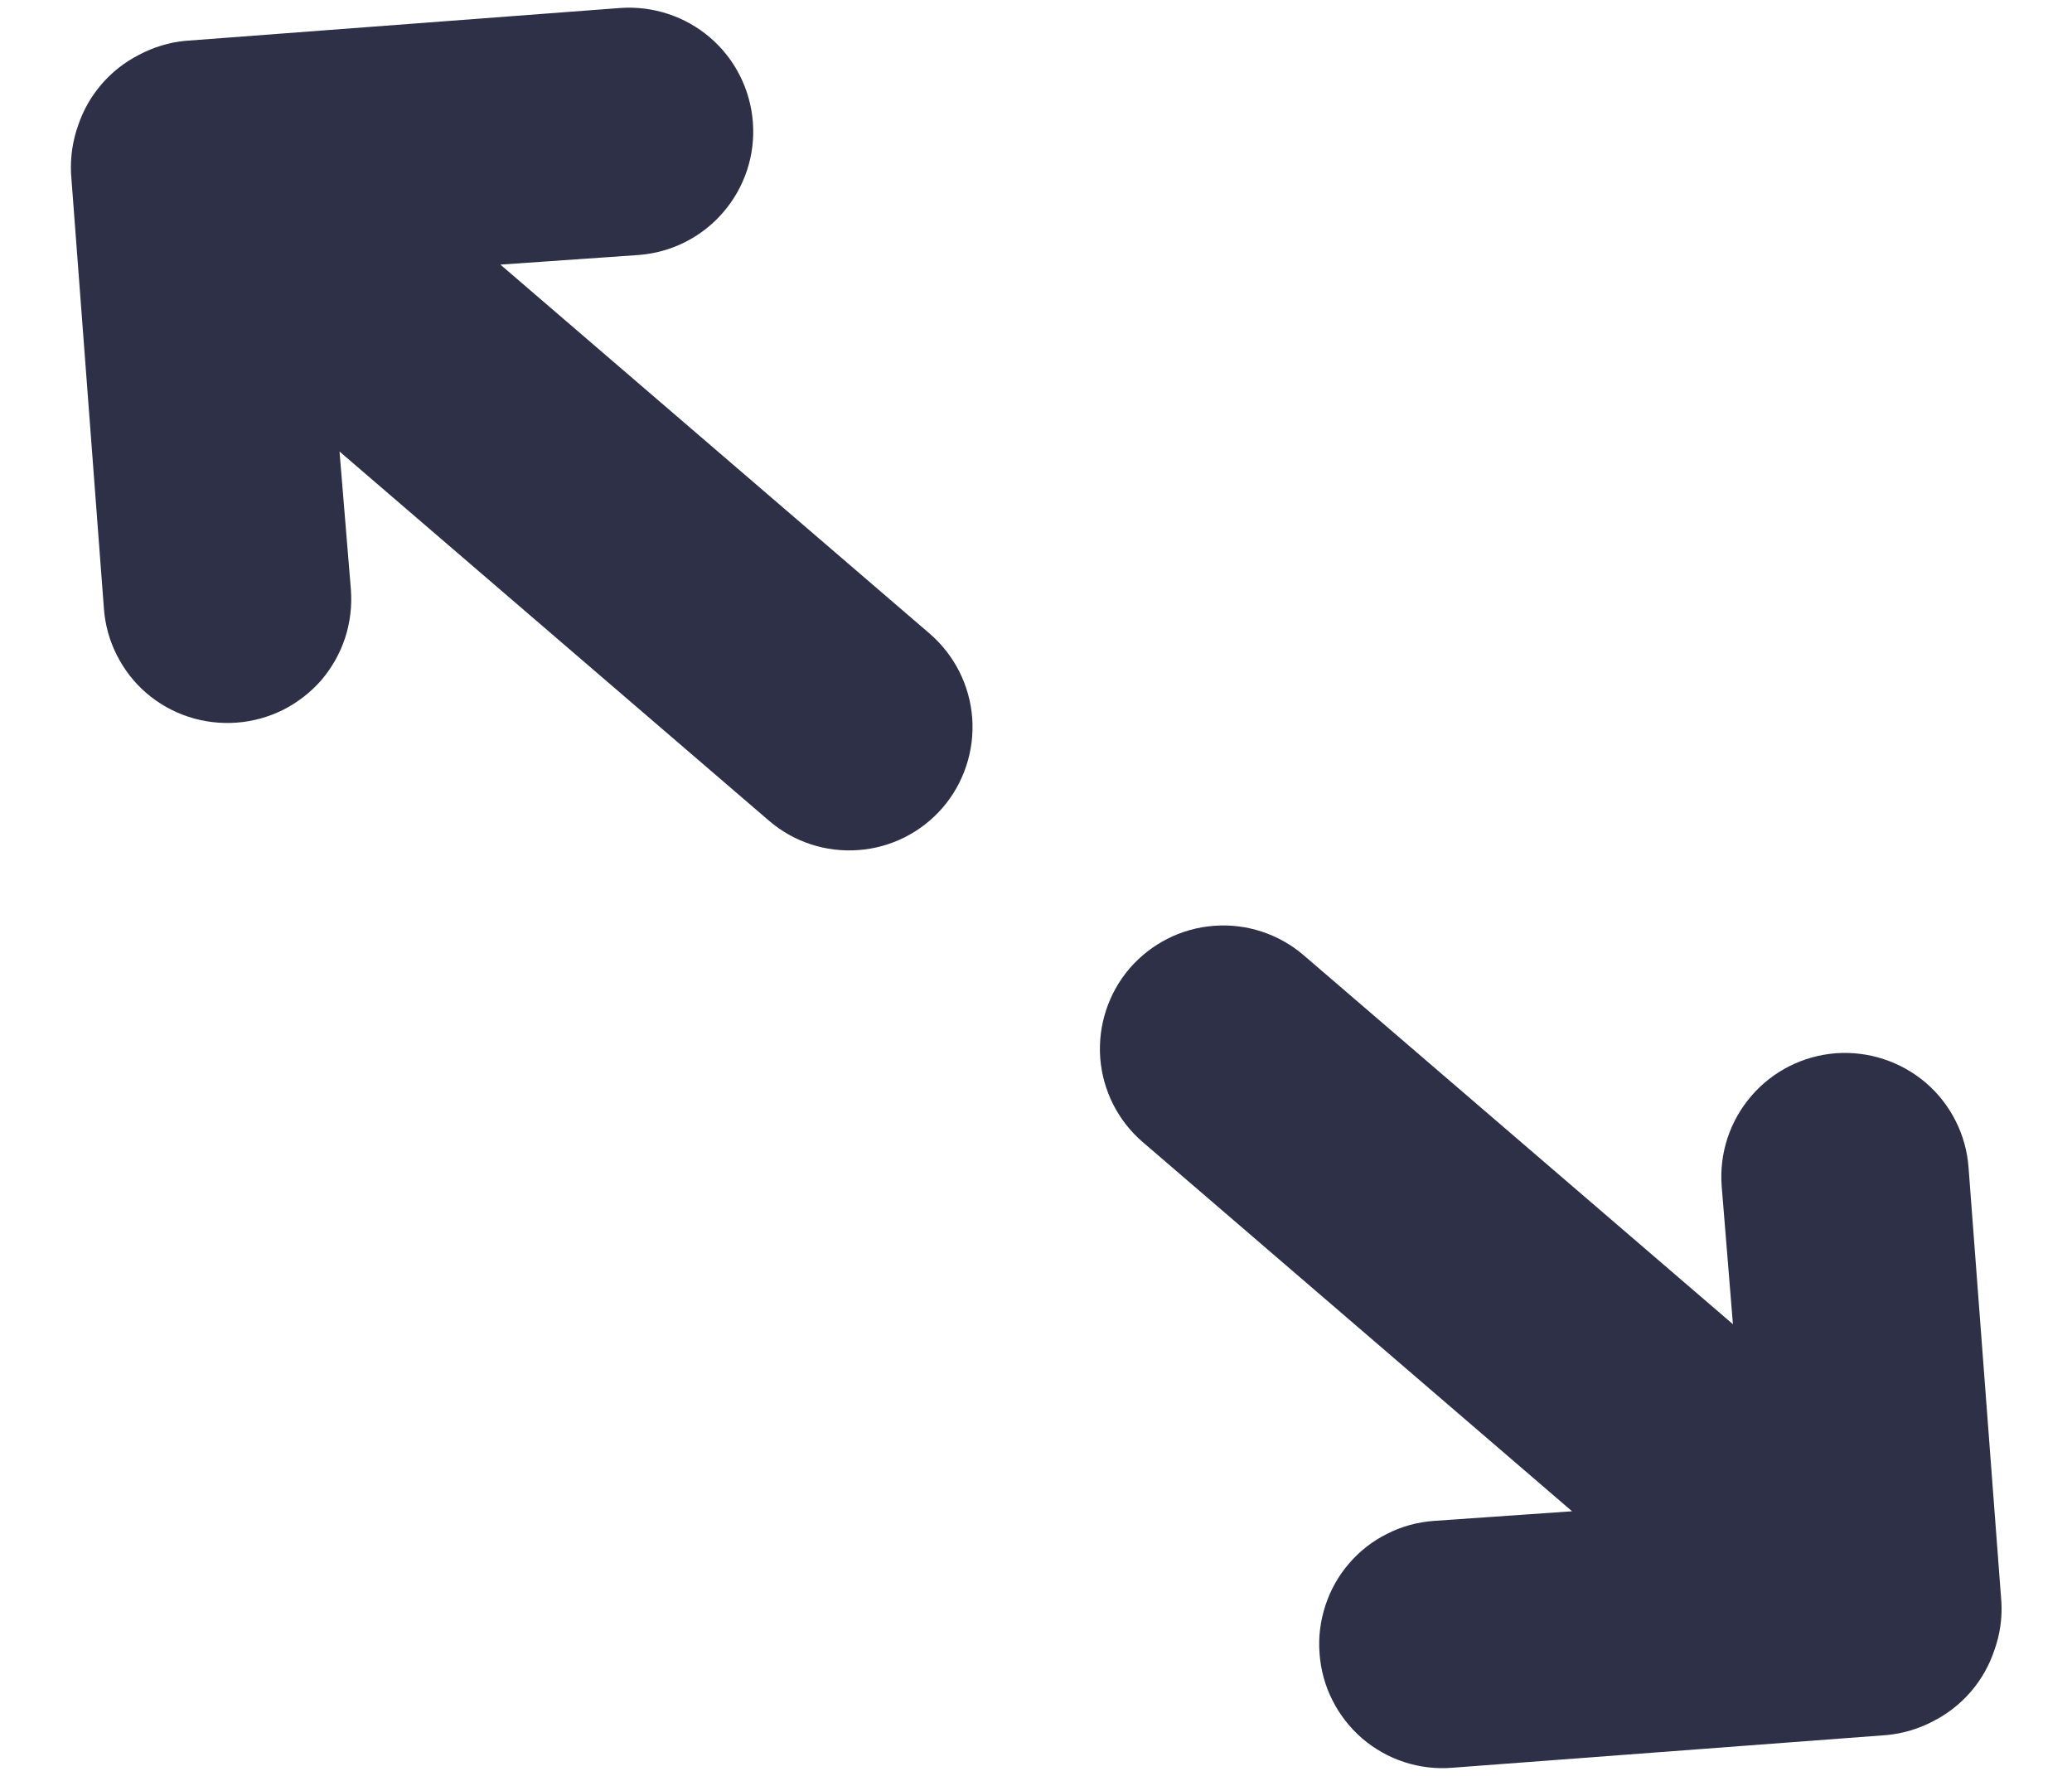 <svg width="14" height="12" viewBox="0 0 14 12" fill="none" xmlns="http://www.w3.org/2000/svg">
<path d="M13.476 11.149C13.513 11.046 13.529 10.936 13.523 10.827L13.301 7.889C13.285 7.668 13.181 7.462 13.013 7.317C12.844 7.173 12.626 7.101 12.404 7.117C12.183 7.134 11.977 7.238 11.833 7.406C11.688 7.575 11.616 7.793 11.633 8.015L11.709 8.948L8.809 6.455C8.641 6.311 8.423 6.239 8.203 6.256C7.982 6.272 7.778 6.376 7.633 6.543C7.489 6.711 7.418 6.929 7.434 7.149C7.451 7.37 7.554 7.574 7.722 7.718L10.622 10.212L9.688 10.277C9.578 10.285 9.471 10.314 9.373 10.364C9.274 10.413 9.187 10.481 9.115 10.565C9.043 10.648 8.989 10.745 8.955 10.85C8.921 10.954 8.907 11.064 8.916 11.174C8.924 11.284 8.953 11.391 9.003 11.489C9.052 11.587 9.121 11.675 9.204 11.747C9.287 11.818 9.384 11.873 9.489 11.907C9.593 11.941 9.704 11.954 9.813 11.945L12.751 11.724C12.861 11.713 12.967 11.681 13.063 11.63C13.259 11.53 13.407 11.358 13.476 11.149ZM6.281 4.281L3.381 1.788L4.316 1.723C4.537 1.706 4.742 1.603 4.887 1.434C5.032 1.266 5.104 1.047 5.087 0.826C5.07 0.605 4.967 0.399 4.798 0.254C4.63 0.11 4.411 0.038 4.19 0.054L1.252 0.276C1.143 0.286 1.037 0.319 0.94 0.37C0.744 0.47 0.596 0.642 0.527 0.85C0.49 0.954 0.475 1.064 0.48 1.173L0.702 4.111C0.71 4.221 0.739 4.328 0.789 4.426C0.838 4.524 0.906 4.612 0.99 4.684C1.073 4.755 1.17 4.81 1.275 4.844C1.379 4.878 1.489 4.891 1.599 4.883C1.709 4.875 1.816 4.845 1.914 4.796C2.012 4.746 2.1 4.678 2.172 4.595C2.243 4.511 2.298 4.414 2.332 4.31C2.366 4.205 2.379 4.095 2.371 3.985L2.294 3.051L5.195 5.545C5.362 5.689 5.58 5.761 5.801 5.744C6.021 5.728 6.226 5.624 6.37 5.457C6.514 5.289 6.585 5.071 6.569 4.851C6.552 4.63 6.449 4.426 6.281 4.281Z" fill="#2D3047"/>
</svg>
